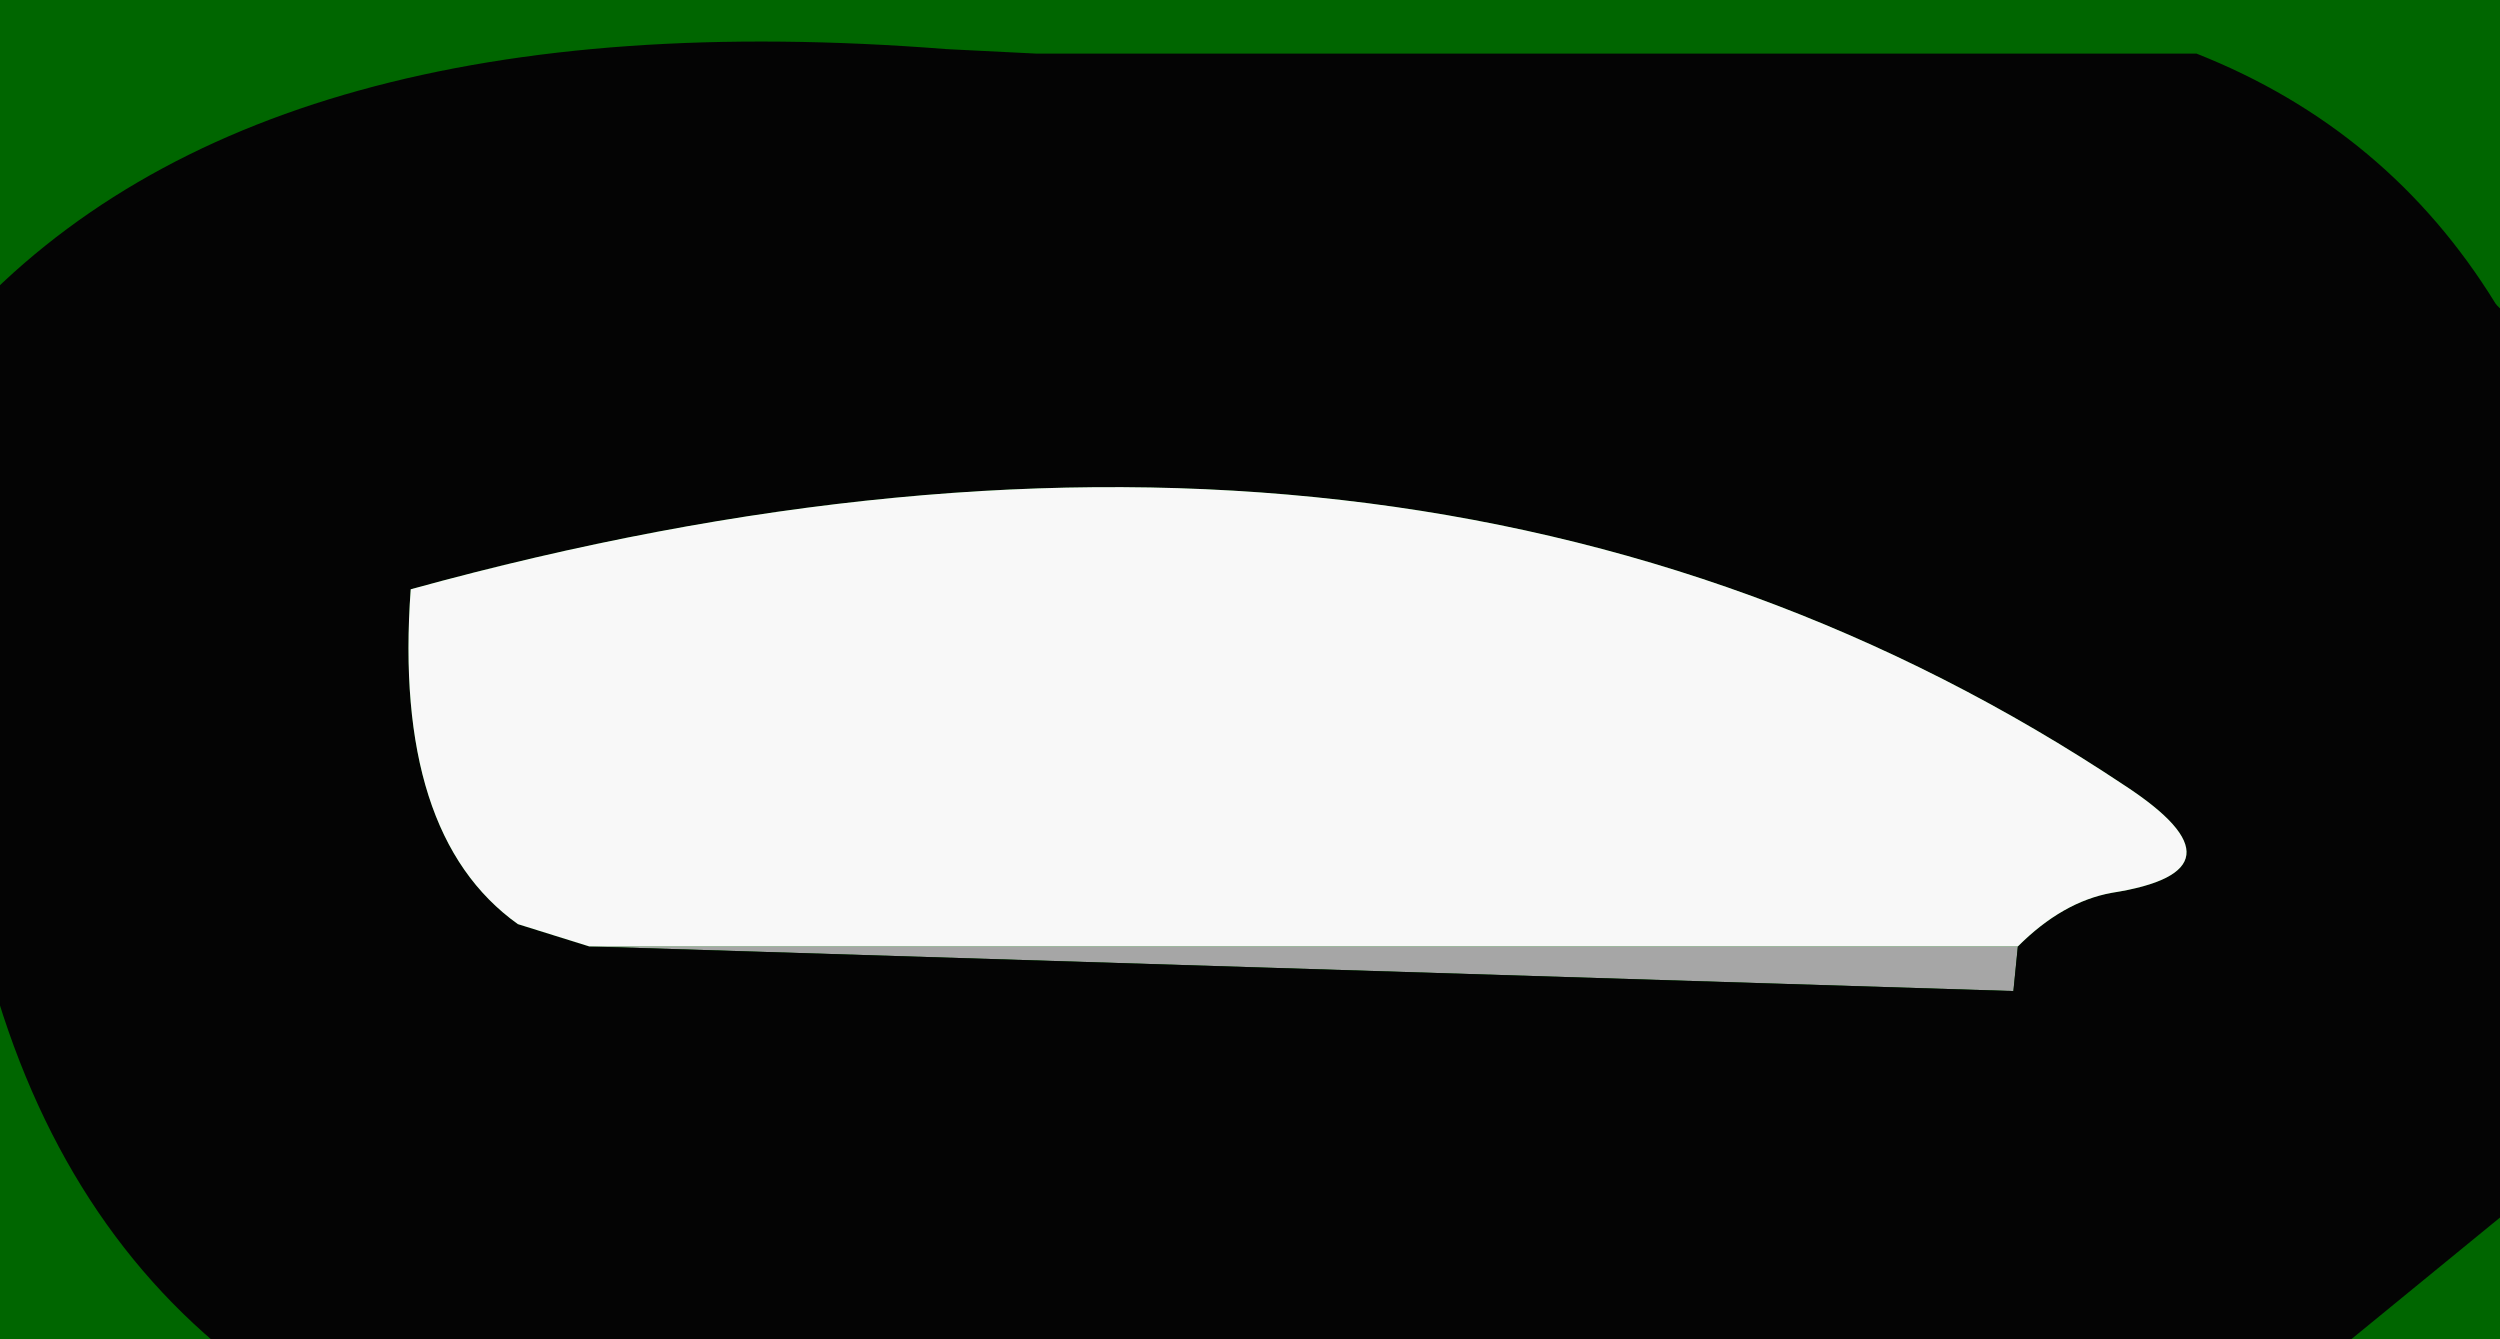 <svg width="28" height="15" viewBox="-14 -8 28 15"><g><defs></defs></g><rect x="-14" y="-8" width="28" height="15" fill="#006600"></rect><g id="0"><defs></defs><g><g type="shape" id="0:1:341"><defs></defs><g transform="matrix(1,0,0,1,0,-18)"><path d="M8.6,20.6L8.55 21.1L-7.4 20.6L7.6 20.6L8.6 20.6" fill="rgb(166,166,166)" fill-opacity="1"></path><path d="M8.55,21.1L8.6 20.6Q9.1 20.1 9.65 20Q11.25 19.75 9.8 18.8Q1.85 13.5 -9.4 16.6Q-9.6 19.35 -8.2 20.35L-7.4 20.6L8.55 21.1M14.6,21.6L14.6 22.6L14.35 23.35L11.6 25.6L10.6 25.6L-10.4 25.6L-11.2 25.35Q-15.45 22.2 -14.4 13.6Q-11.05 9.95 -3.4 10.55L-2.4 10.6L9.6 10.6L10.6 10.6Q12.75 11.45 13.95 13.4Q14.1 13.6 14.6 13.6L14.6 21.6" fill="rgb(4,4,4)" fill-opacity="1"></path><path d="M7.6,20.6L-7.4 20.6L-8.2 20.35Q-9.6 19.35 -9.4 16.6Q1.85 13.5 9.8 18.8Q11.25 19.75 9.65 20Q9.1 20.1 8.6 20.6L7.6 20.6" fill="rgb(248,248,248)" fill-opacity="1"></path></g></g></g></g></svg>